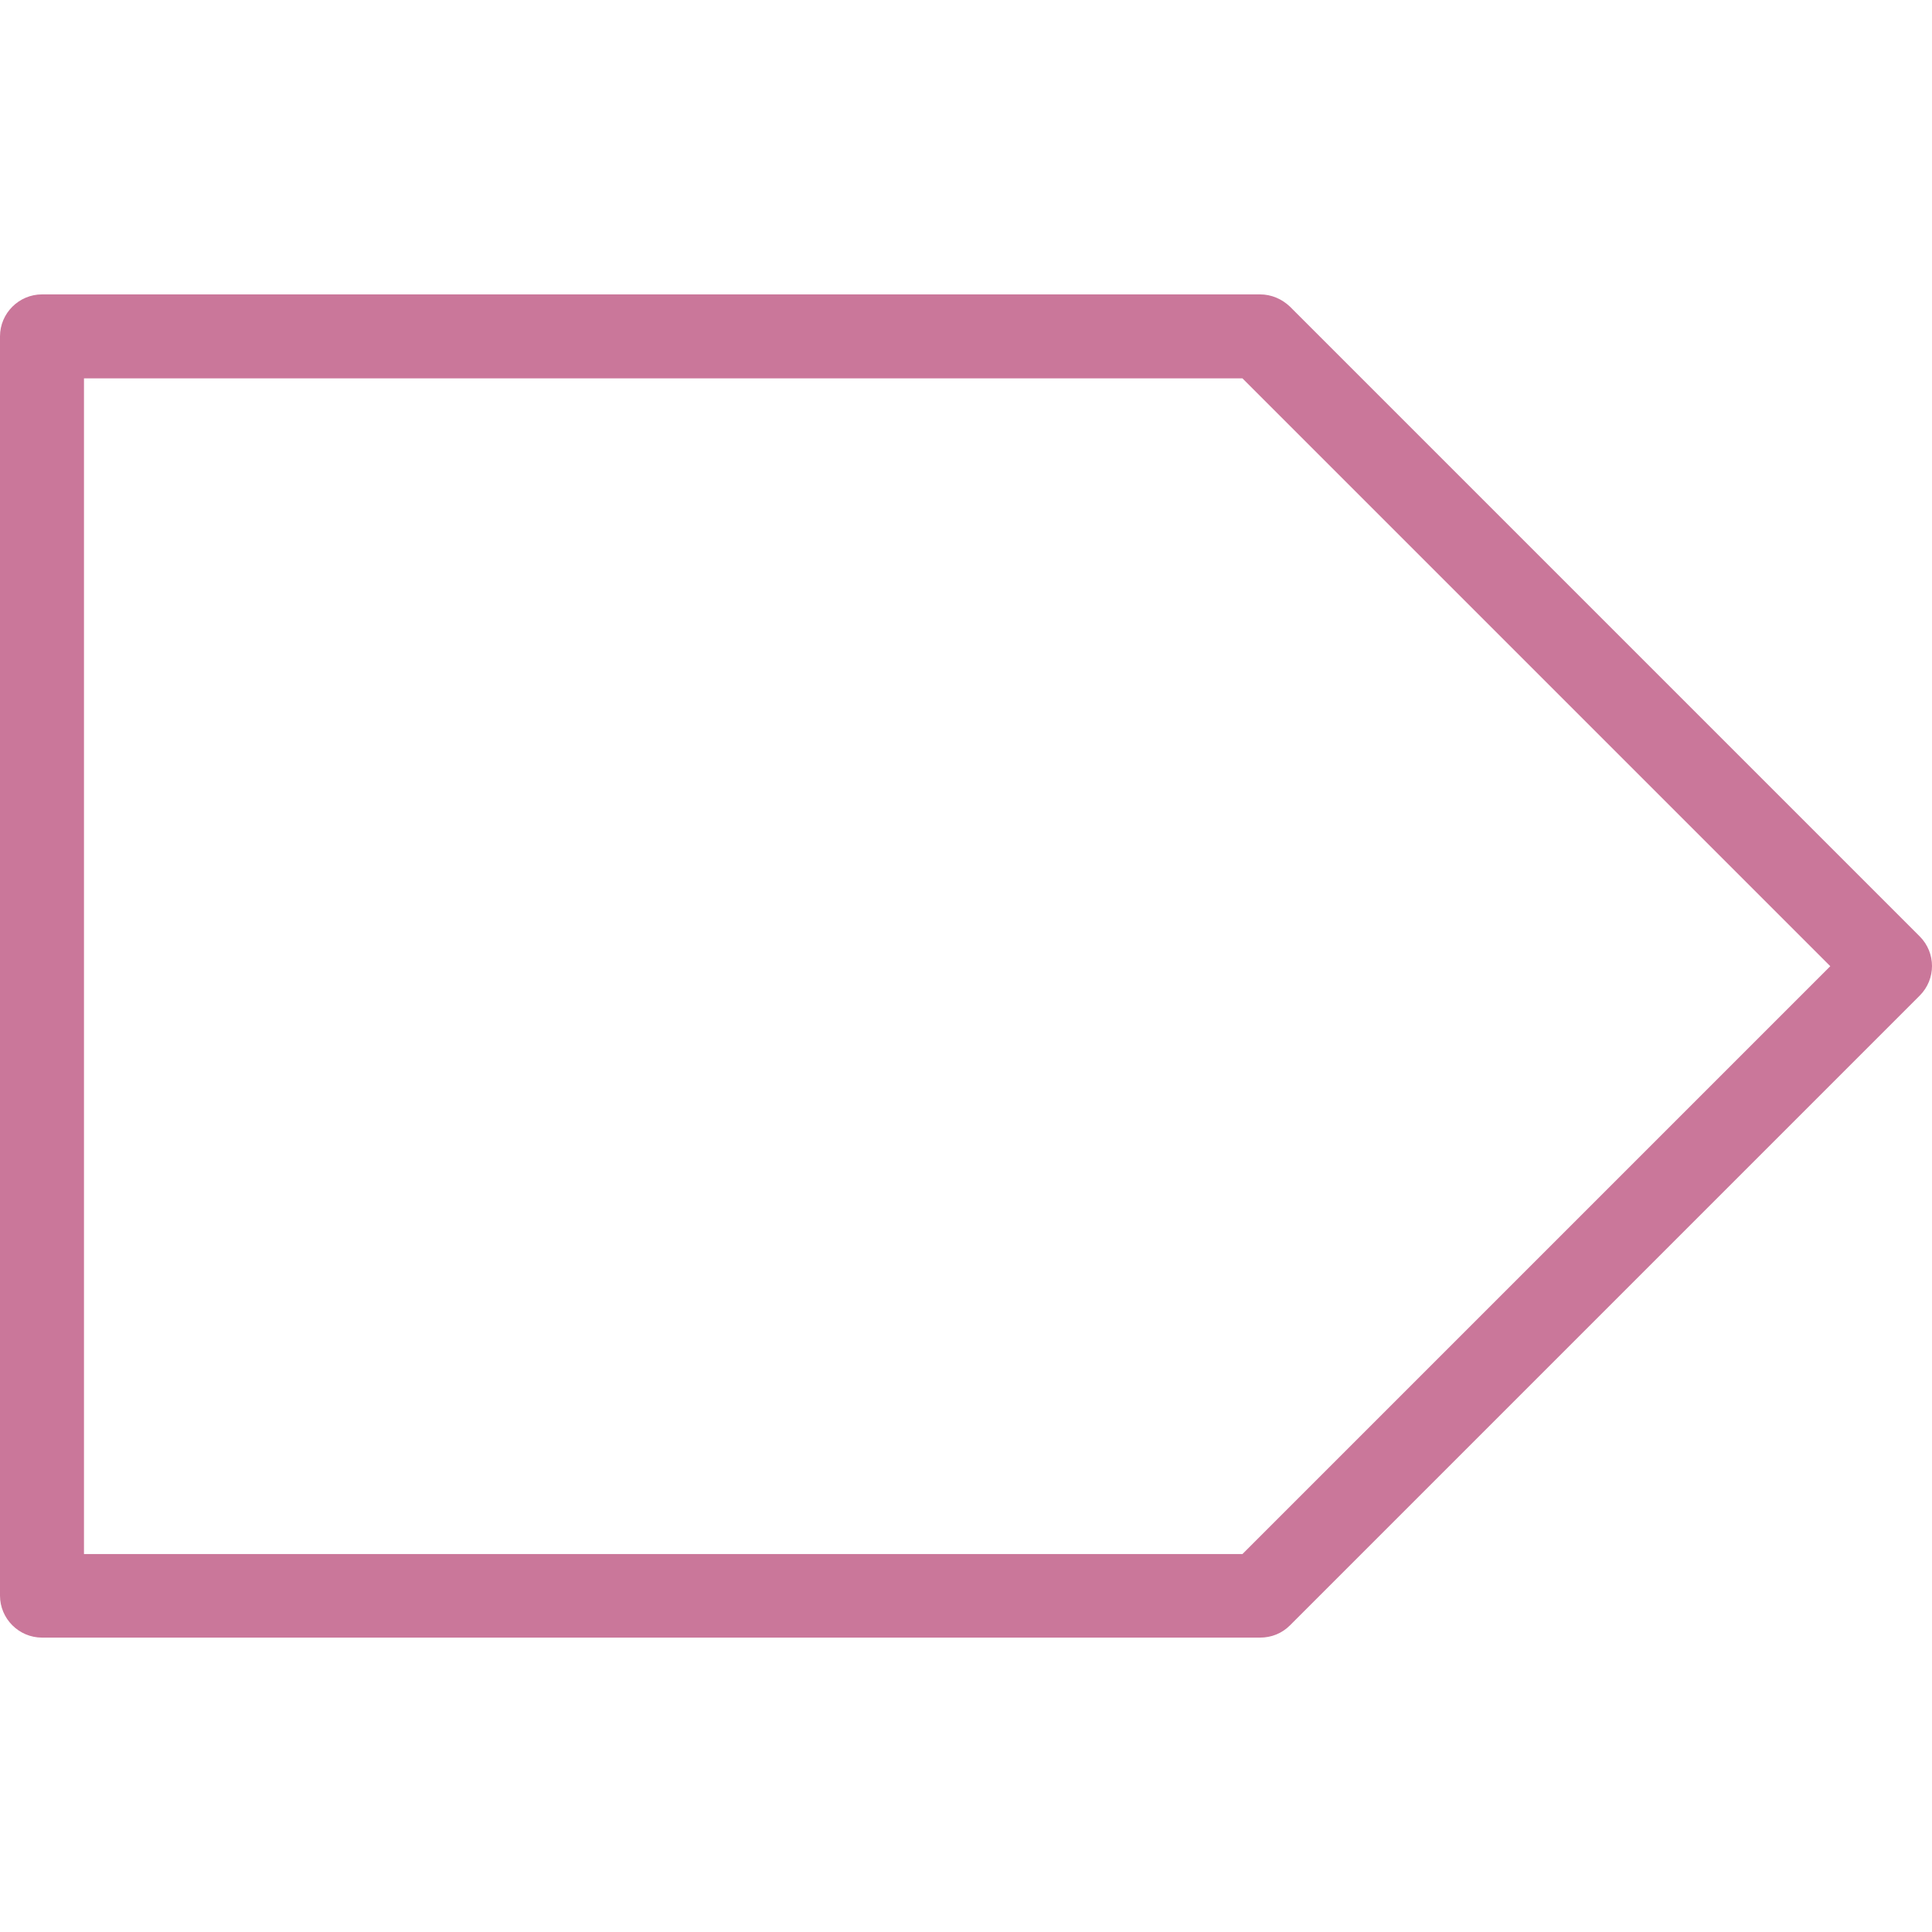 <?xml version="1.0" encoding="iso-8859-1"?>
<!-- Generator: Adobe Illustrator 19.0.0, SVG Export Plug-In . SVG Version: 6.00 Build 0)  -->
<svg version="1.1" id="Layer_1" xmlns="http://www.w3.org/2000/svg" xmlns:xlink="http://www.w3.org/1999/xlink" x="0px" y="0px"
	 viewBox="0 0 490.8 490.8" style="enable-background:new 0 0 490.8 490.8;" xml:space="preserve">
<g>
	<g transform="scale(-1 1) translate(-490.8,0)" fill="#ffffff">
		<path d="M480.133,74.787h-309.44c-2.88,0-5.547,1.173-7.573,3.093l-160,160c-4.16,4.16-4.16,10.88,0,15.04l160,160
			c2.027,2.027,4.693,3.093,7.573,3.093h309.44c5.867,0,10.667-4.8,10.667-10.667V85.453C490.8,79.587,486,74.787,480.133,74.787z
			 M469.467,394.787H175.173L25.84,245.453L175.173,96.12h294.293V394.787z" fill="#CA779A"/>
	</g>
</g>
<g>
</g>
<g>
</g>
<g>
</g>
<g>
</g>
<g>
</g>
<g>
</g>
<g>
</g>
<g>
</g>
<g>
</g>
<g>
</g>
<g>
</g>
<g>
</g>
<g>
</g>
<g>
</g>
<g>
</g>
</svg>
